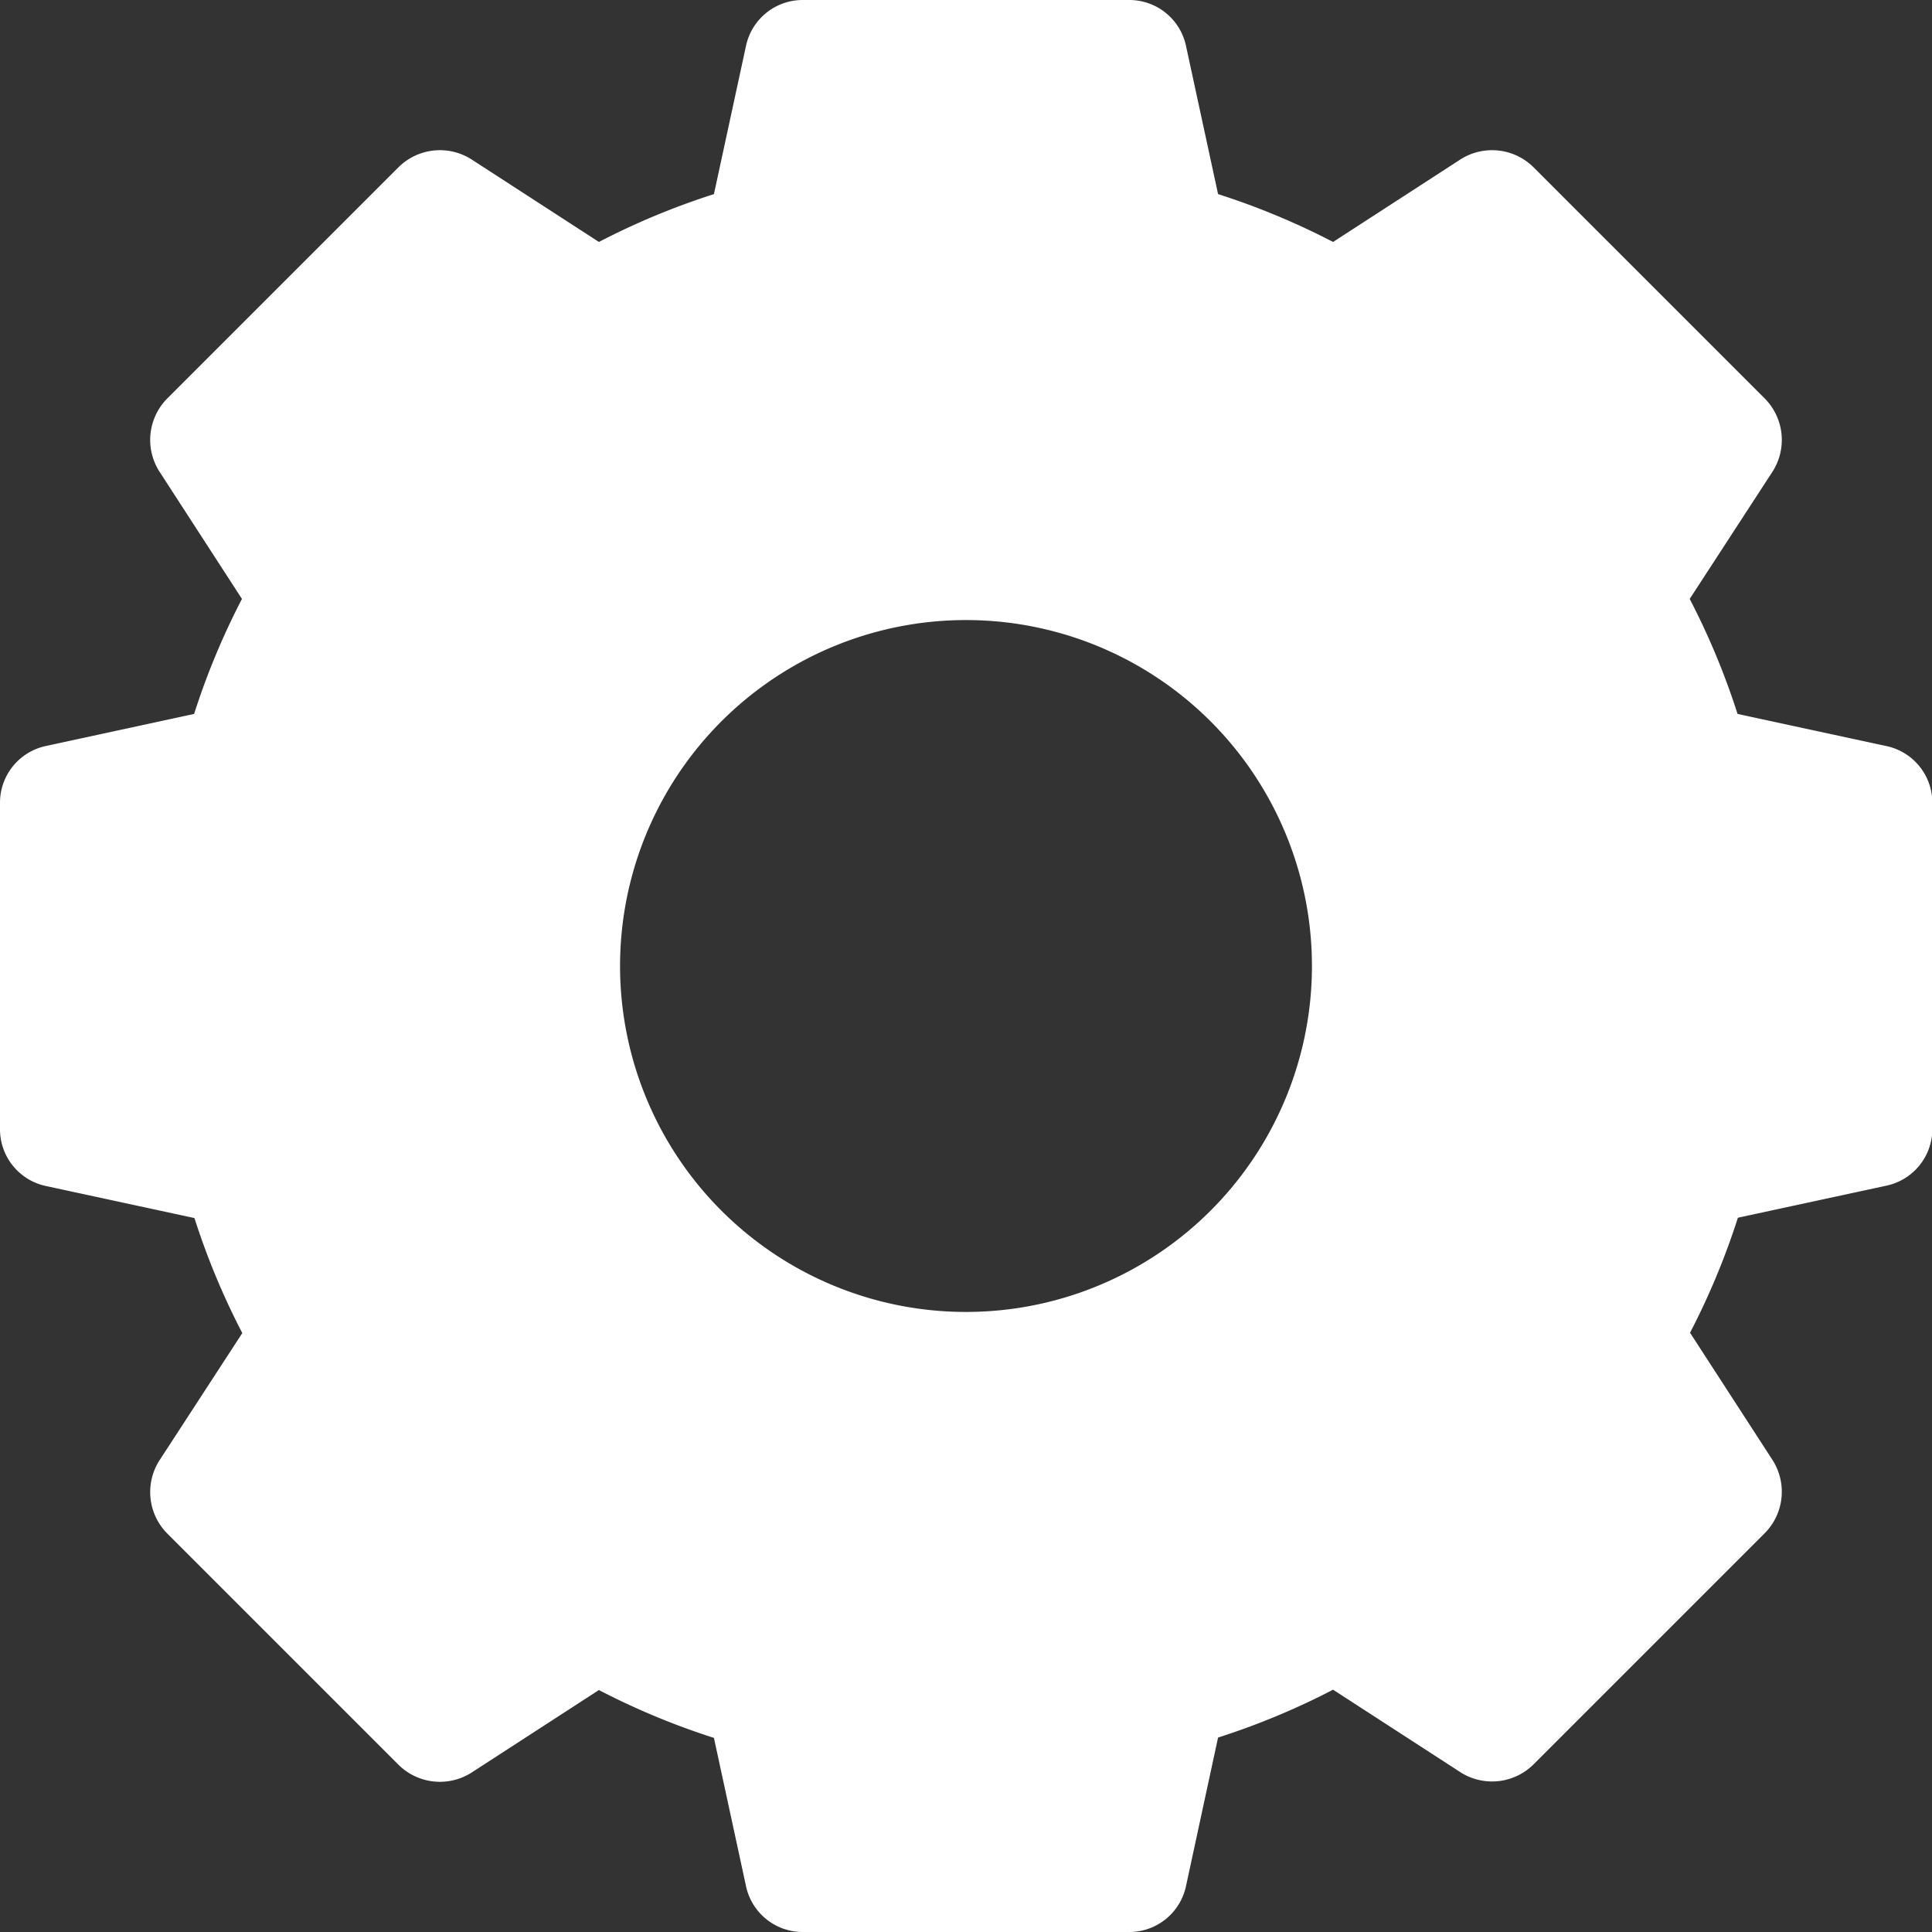 <svg xmlns="http://www.w3.org/2000/svg" xmlns:xlink="http://www.w3.org/1999/xlink" width="17" height="17" viewBox="0 0 17 17"><rect x="0" y="0" width="17" height="17" fill="#333333" stroke="none"/><defs><style>.a{fill:#fff;}.b{clip-path:url(#a);}</style><clipPath id="a"><rect class="a" width="17" height="17" transform="translate(17 17)"/></clipPath></defs><g class="b" transform="translate(-17 -17)"><g transform="translate(17 17)"><path class="a" d="M16.6,6.565l-1.311-.283a6.476,6.476,0,0,0-.421-1.012L15.6,4.145a.518.518,0,0,0-.073-.64L13.495,1.473a.518.518,0,0,0-.64-.073l-1.125.729a6.476,6.476,0,0,0-1.012-.421L10.435.4A.51.51,0,0,0,9.941,0H7.059a.51.51,0,0,0-.494.4L6.282,1.708a6.476,6.476,0,0,0-1.012.421L4.145,1.4a.518.518,0,0,0-.64.073L1.473,3.505a.518.518,0,0,0-.073.64L2.129,5.27a6.476,6.476,0,0,0-.421,1.012L.4,6.565a.51.51,0,0,0-.4.494V9.941a.51.51,0,0,0,.4.494l1.311.283a6.476,6.476,0,0,0,.421,1.012L1.4,12.855a.518.518,0,0,0,.073.64l2.032,2.032a.518.518,0,0,0,.64.073l1.125-.729a6.476,6.476,0,0,0,1.012.421L6.565,16.6a.51.51,0,0,0,.494.4H9.941a.51.51,0,0,0,.494-.4l.283-1.311a6.476,6.476,0,0,0,1.012-.421l1.125.729a.518.518,0,0,0,.64-.073l2.032-2.032a.518.518,0,0,0,.073-.64l-.729-1.125a6.476,6.476,0,0,0,.421-1.012l1.311-.283a.51.51,0,0,0,.4-.494V7.059A.51.51,0,0,0,16.6,6.565ZM11.544,8.5A3.044,3.044,0,1,1,8.5,5.456,3.044,3.044,0,0,1,11.544,8.5Z"/></g></g></svg>